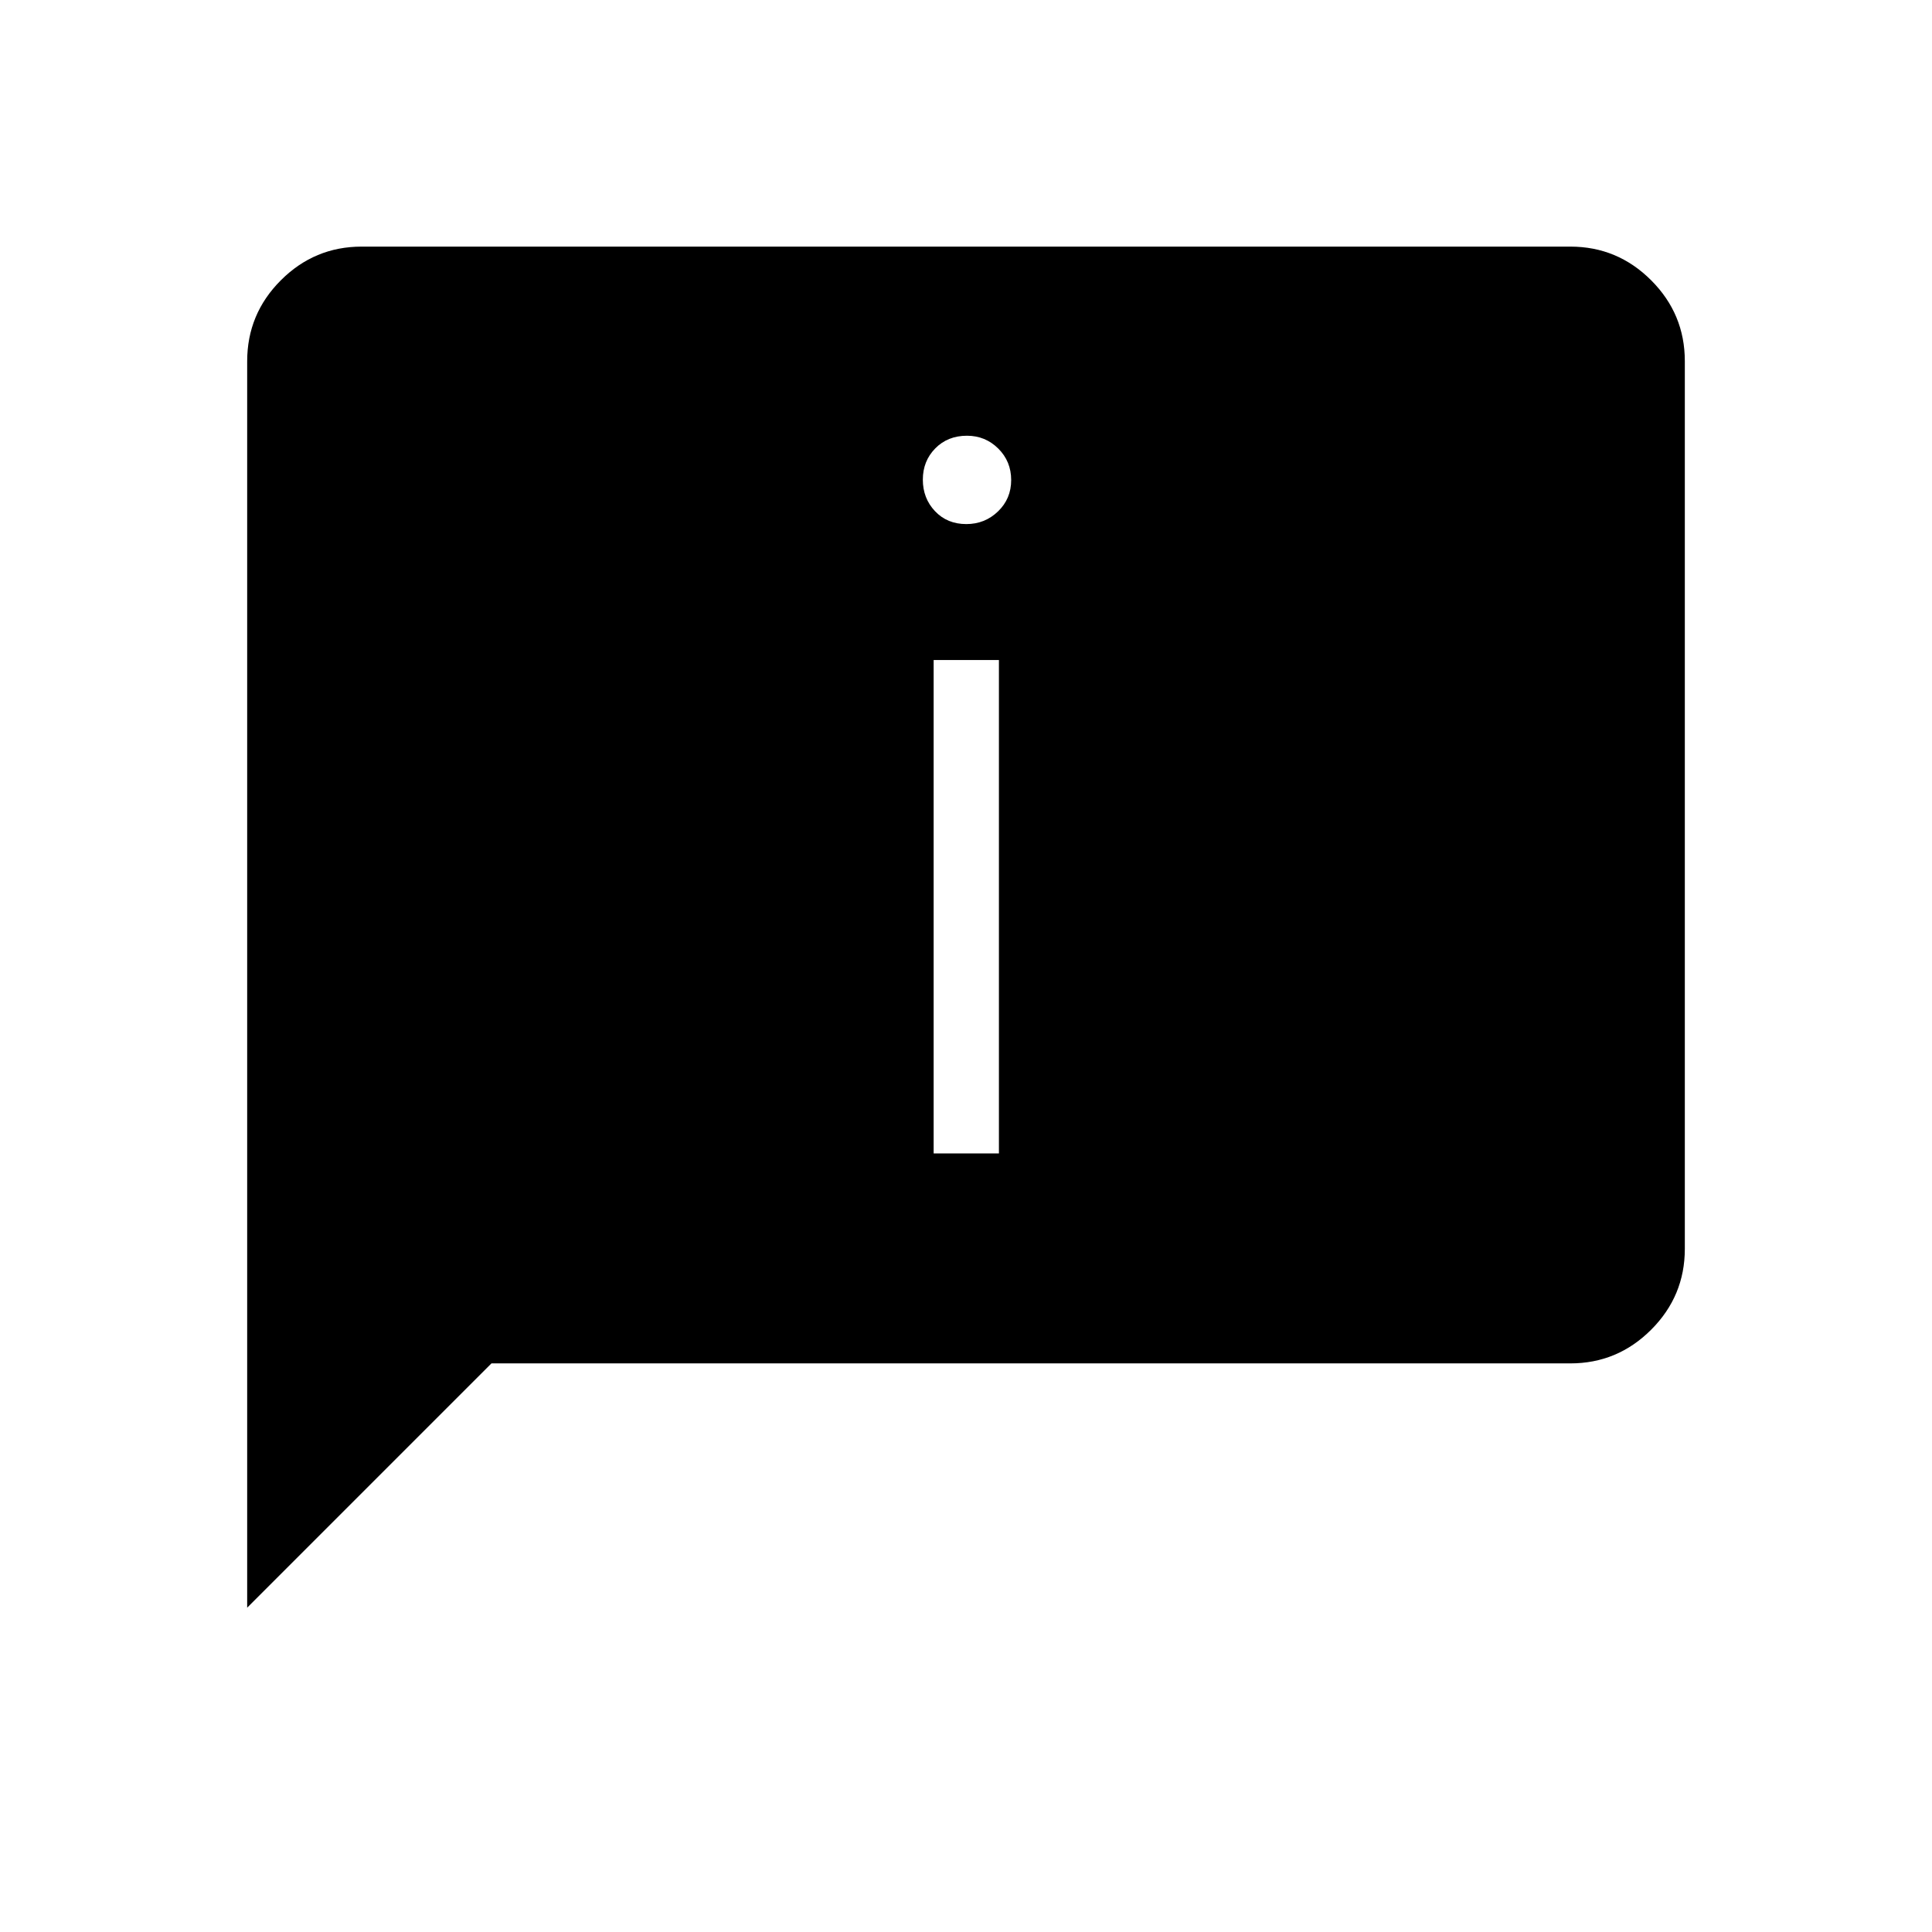 <svg xmlns="http://www.w3.org/2000/svg" height="40" viewBox="0 -960 960 960" width="40"><path d="M480.157-699.59q9.215 0 15.753-6.297 6.539-6.297 6.539-15.577 0-9.28-6.417-15.651-6.417-6.372-15.548-6.372-9.574 0-15.753 6.285-6.18 6.286-6.18 15.548 0 9.263 6.054 15.664 6.055 6.4 15.552 6.4Zm-16.234 312.718h32.436v-245.179h-32.436v245.179ZM122.82-161.153v-619.305q0-23.539 16.733-40.271 16.732-16.733 40.149-16.733h600.595q23.418 0 40.15 16.733 16.733 16.732 16.733 40.166v441.126q0 23.434-16.733 40.166-16.732 16.733-40.148 16.733H244.205L122.82-161.153Z"/></svg>